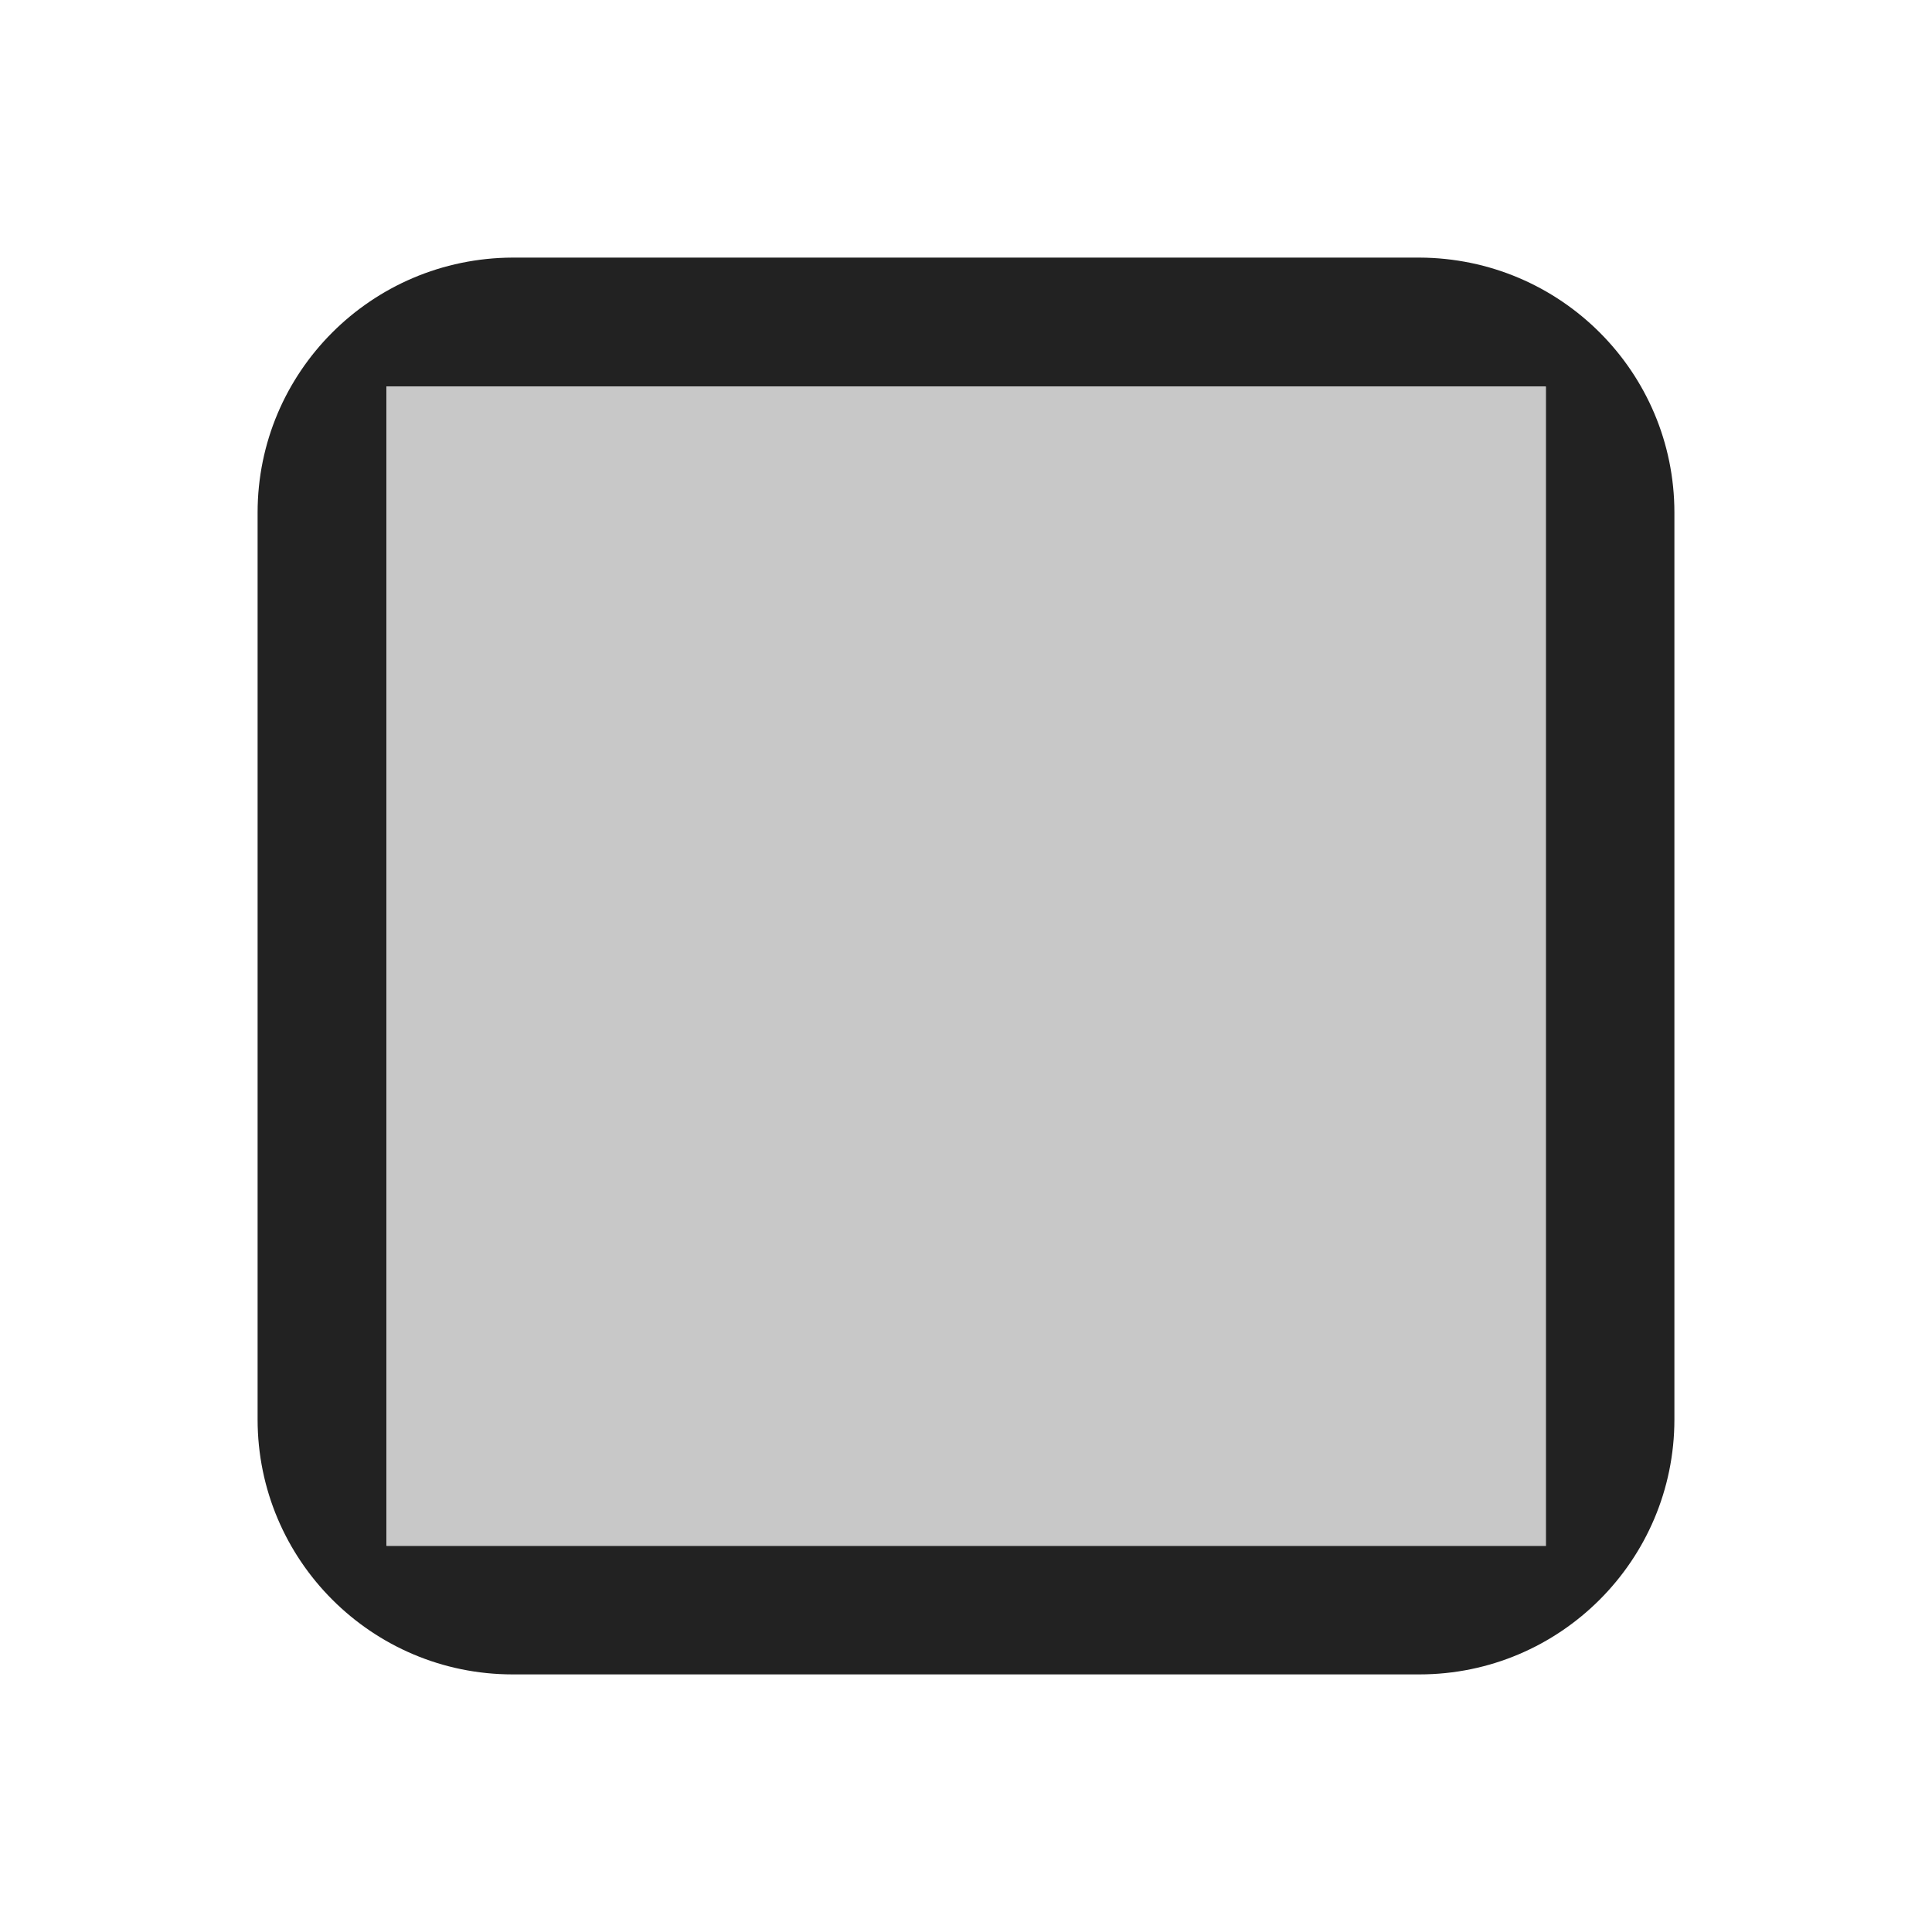 <?xml version="1.0" encoding="UTF-8" standalone="no"?>
<!DOCTYPE svg PUBLIC "-//W3C//DTD SVG 1.1//EN" "http://www.w3.org/Graphics/SVG/1.1/DTD/svg11.dtd">
<svg width="100%" height="100%" viewBox="0 0 15 15" version="1.1" xmlns="http://www.w3.org/2000/svg" xmlns:xlink="http://www.w3.org/1999/xlink" xml:space="preserve" xmlns:serif="http://www.serif.com/" style="fill-rule:evenodd;clip-rule:evenodd;stroke-linejoin:round;stroke-miterlimit:1.414;">
    <g transform="matrix(1,0,0,1,-300,-45)">
        <g transform="matrix(1,0,0,1,300,45)">
            <g id="ObjectIcons_ActionStop_nor">
                <g id="Icons">
                    <g transform="matrix(1,0,0,1,-40,-25)">
                        <g id="Object-Icon-Base" serif:id="Object Icon Base">
                            <path d="M55,27.1C55,25.941 54.059,25 52.9,25L42.1,25C40.941,25 40,25.941 40,27.1L40,37.9C40,39.059 40.941,40 42.1,40L52.9,40C54.059,40 55,39.059 55,37.9L55,27.1Z" style="fill-opacity:0;"/>
                        </g>
                    </g>
                    <path d="M11.02,2C12.117,2.004 13,2.89 13,3.98L13,11.02C13,12.113 12.113,13 11.02,13L3.98,13C2.887,13 2,12.113 2,11.02L2,3.98C2,2.89 2.883,2.004 3.98,2L11.02,2ZM12,3L3,3L3,12L12,12L12,3Z" style="fill:rgb(34,34,34);"/>
                    <g transform="matrix(1.286,0,0,1.286,-2.143,-2.143)">
                        <rect x="4" y="4" width="7" height="7" style="fill:rgb(200,200,200);"/>
                    </g>
                </g>
            </g>
        </g>
    </g>
</svg>
